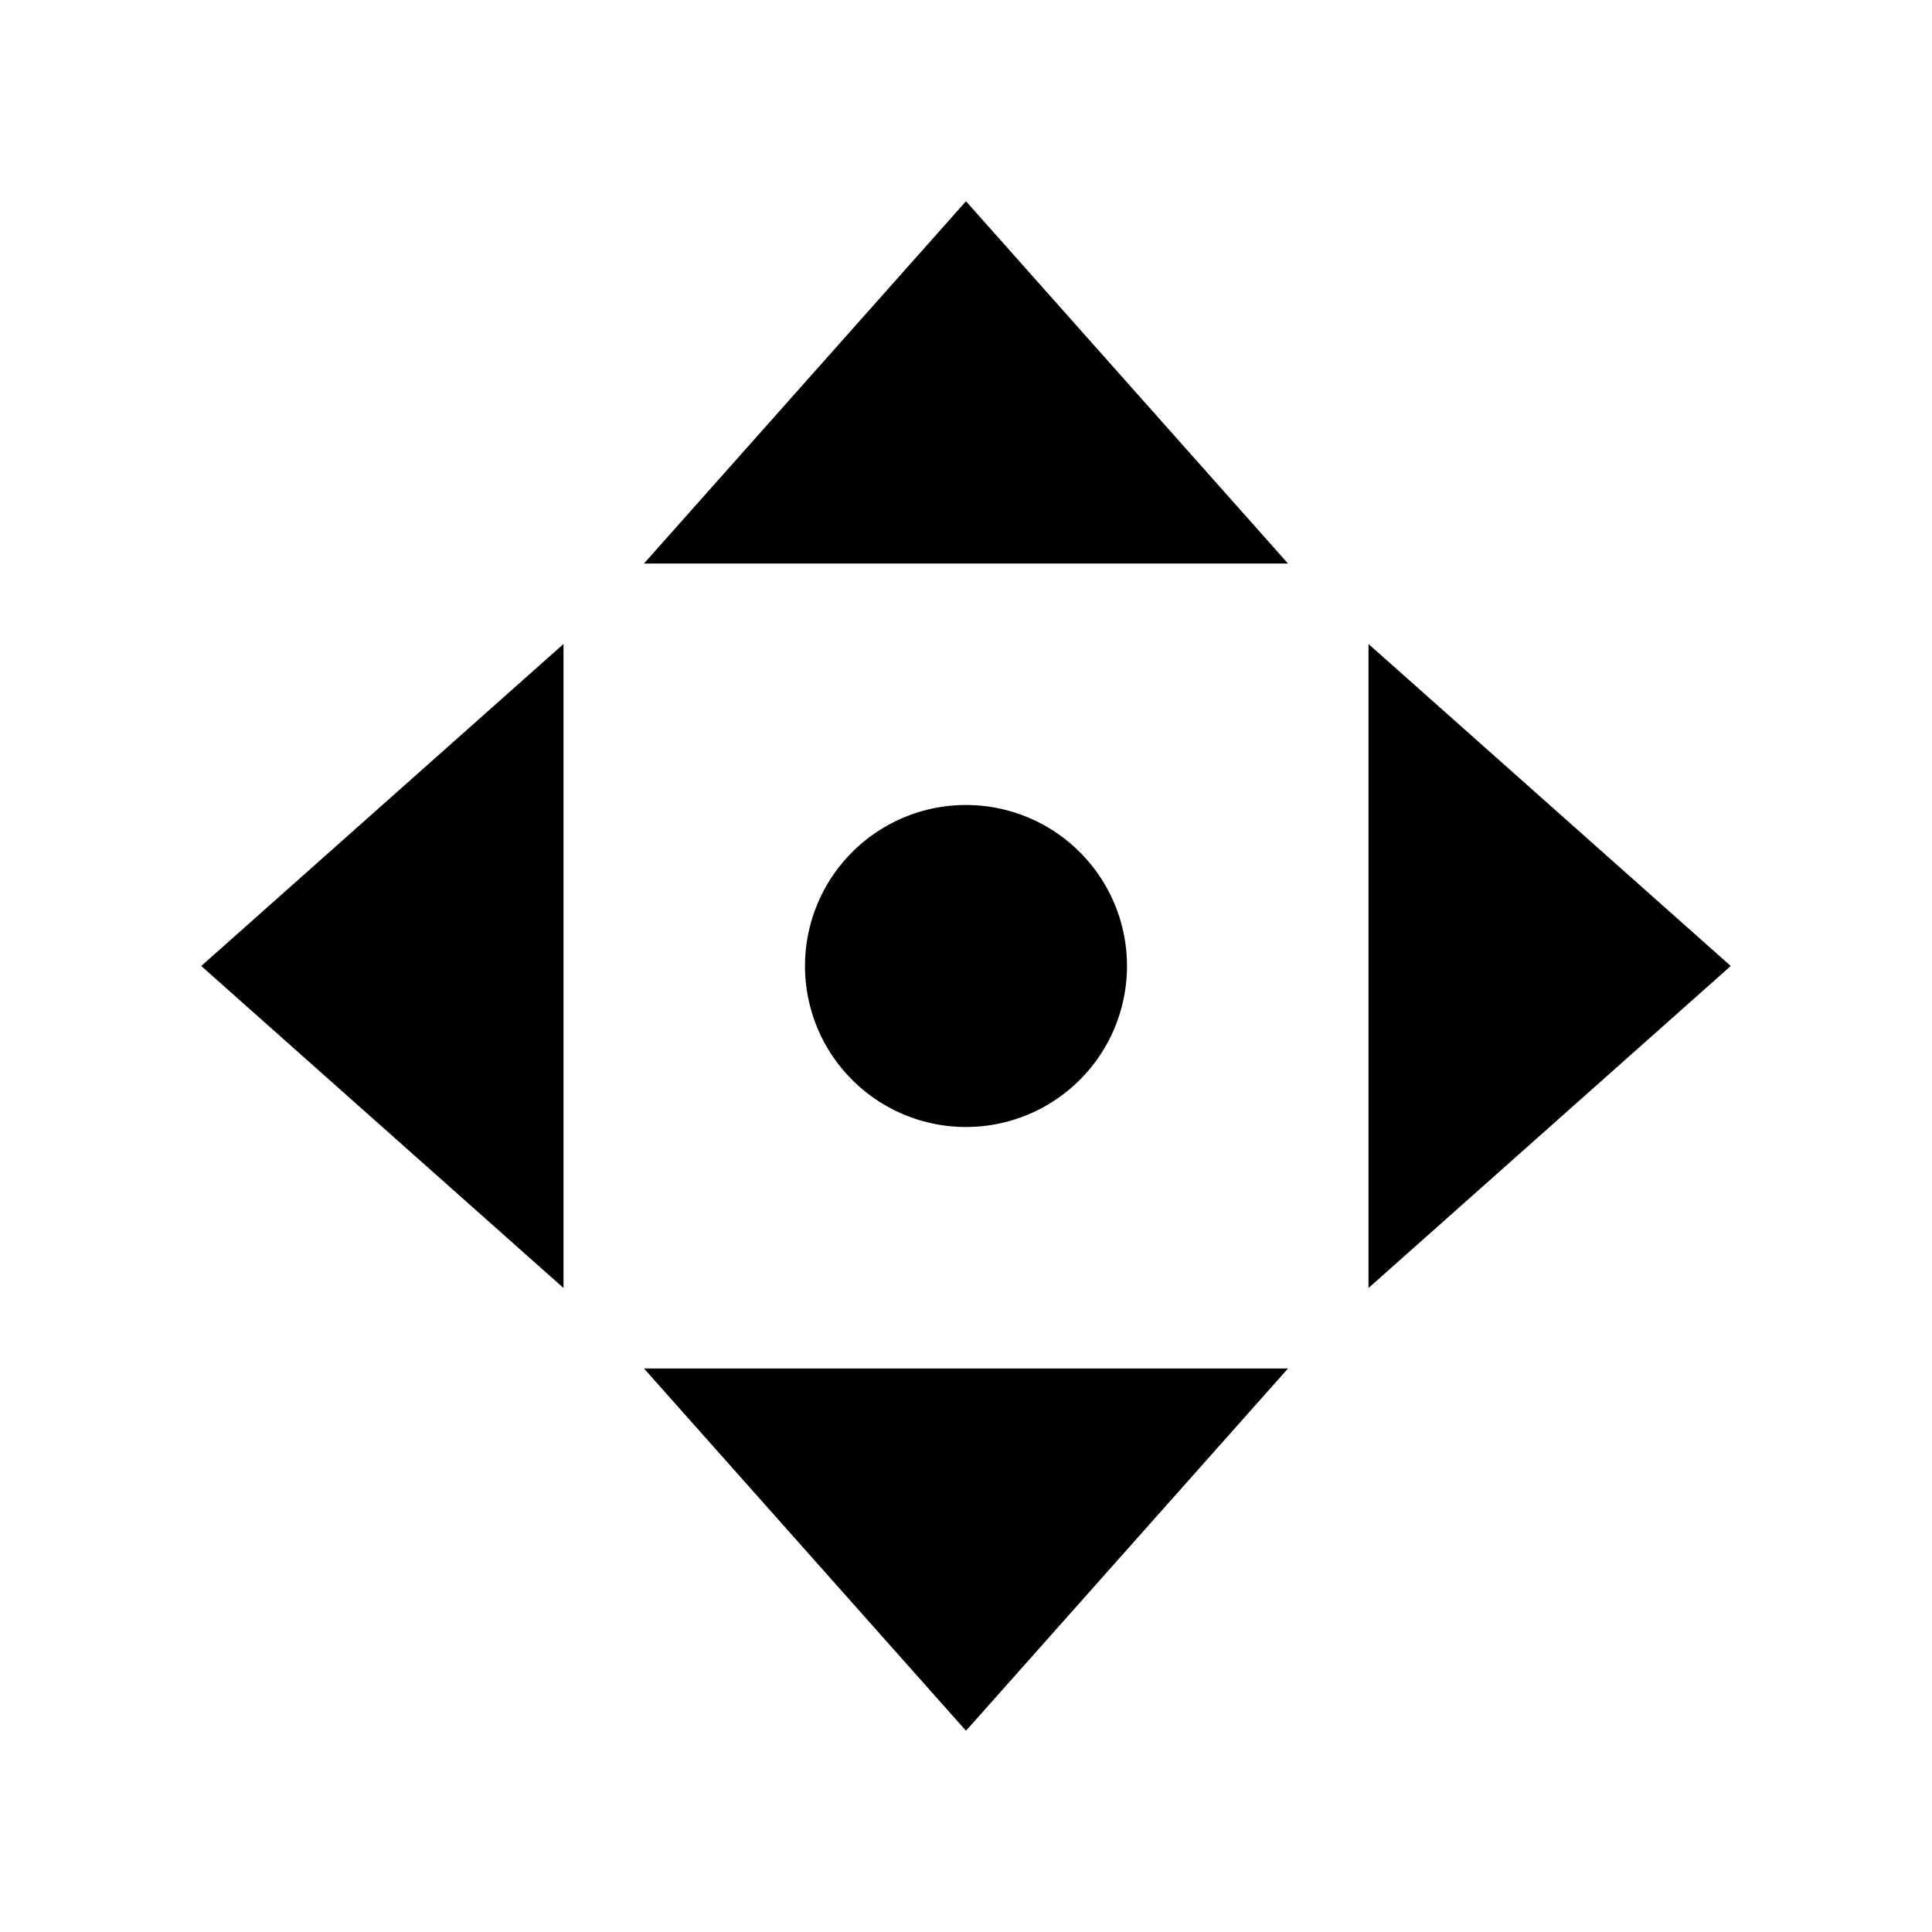 <svg xmlns="http://www.w3.org/2000/svg" baseProfile="full" viewBox="0 0 24.00 24.00"><path d="M12 2.5L8 7h8l-4-4.5zM7 8l-4.5 4L7 16V8zm10 0v8l4.5-4L17 8zm-5 2a2 2 0 1 0 0 4 2 2 0 0 0 0-4zm-4 7l4 4.5 4-4.5H8z"/></svg>